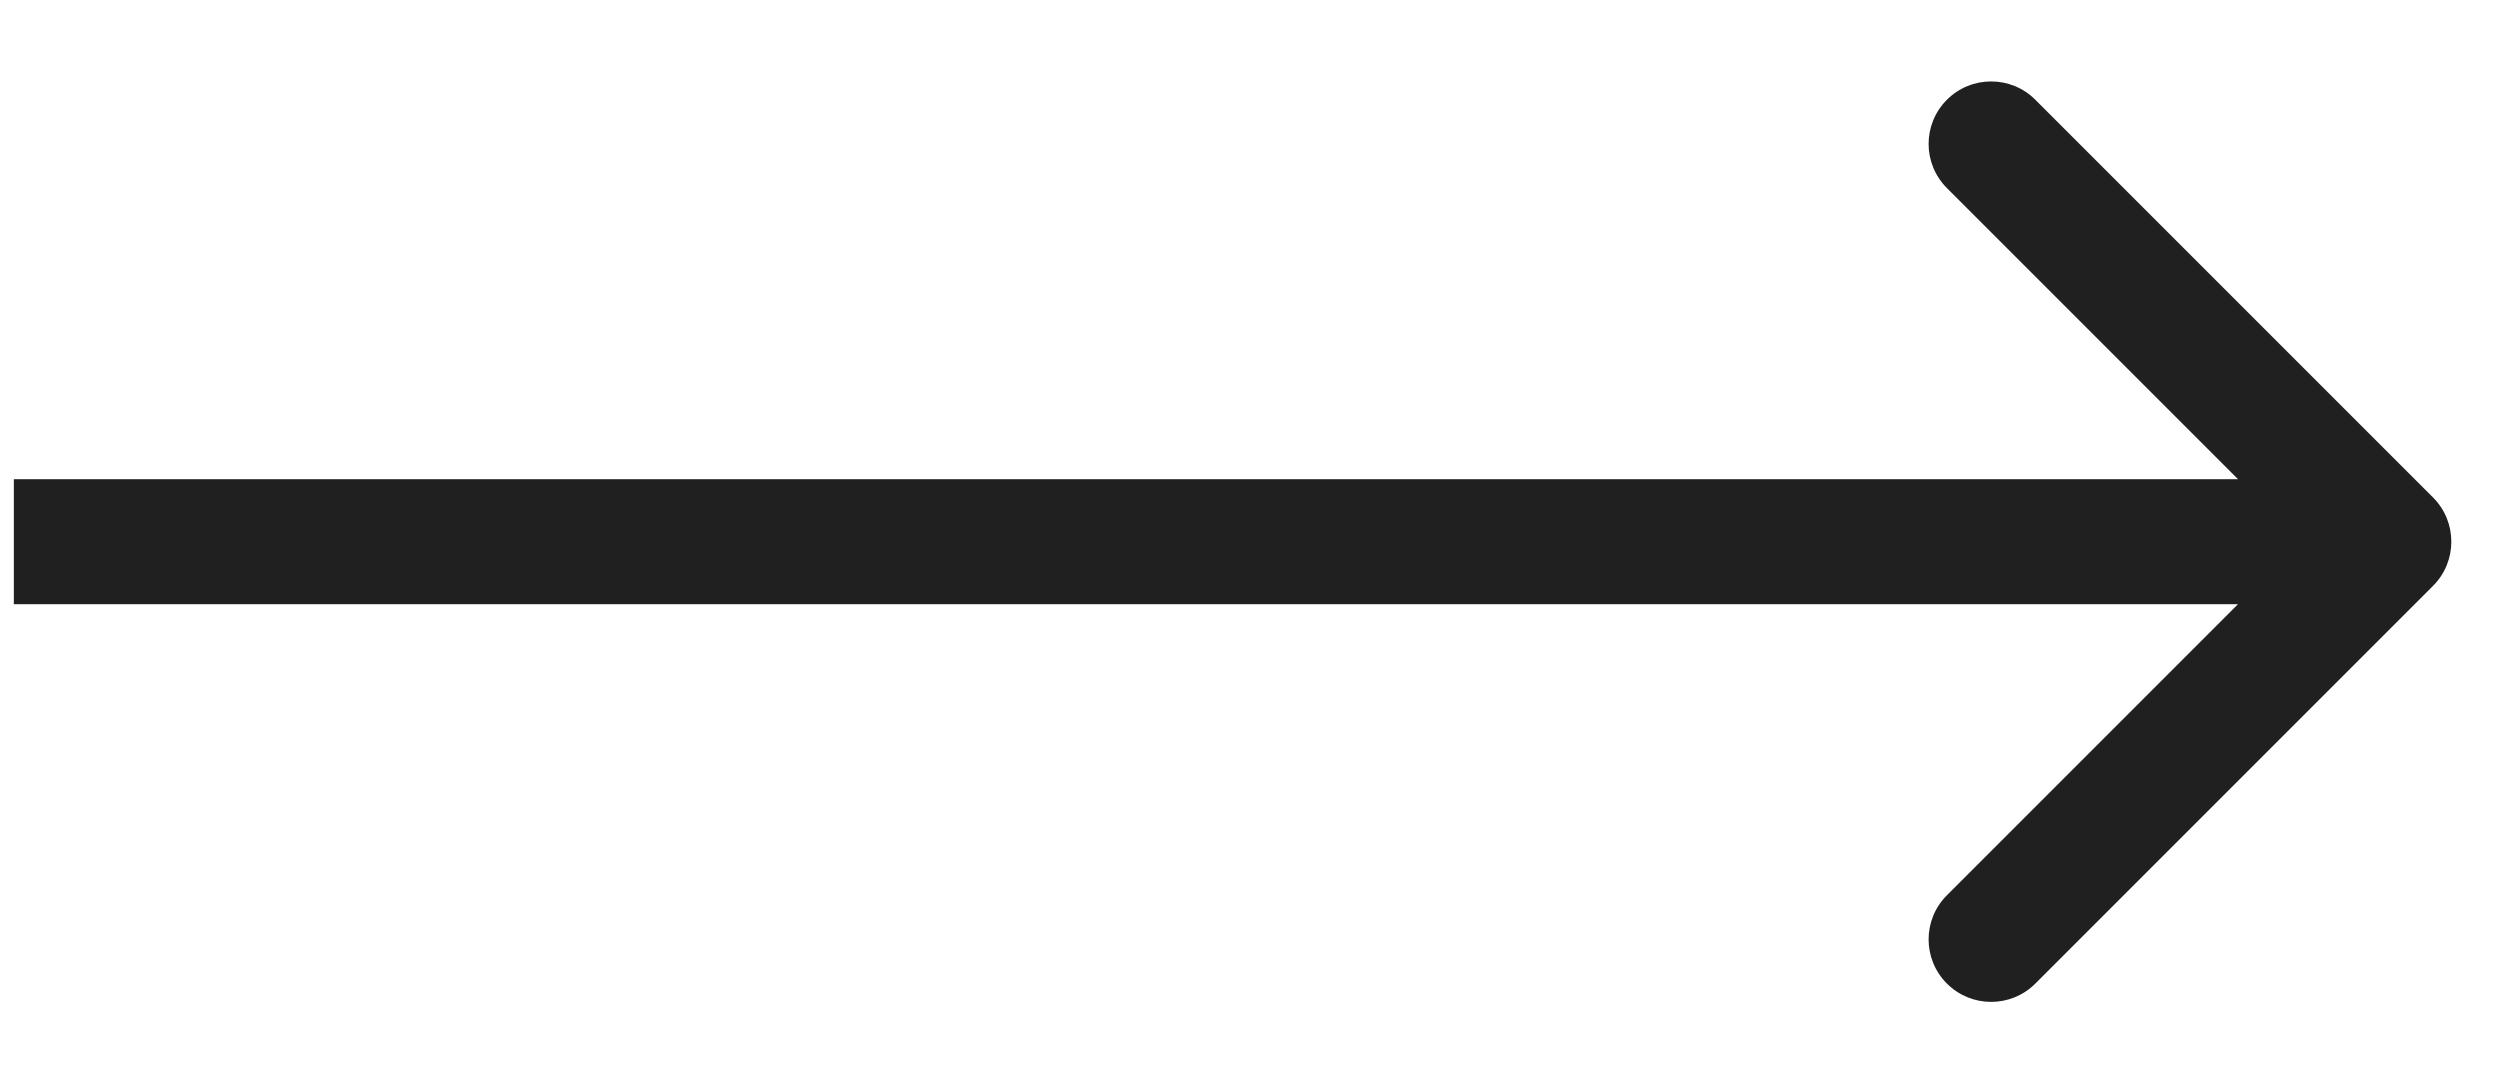 <svg width="30" height="13" viewBox="0 0 30 13" fill="none" xmlns="http://www.w3.org/2000/svg">
<path d="M29.197 7.03C29.489 6.737 29.489 6.263 29.197 5.97L24.424 1.197C24.131 0.904 23.656 0.904 23.363 1.197C23.07 1.49 23.07 1.964 23.363 2.257L27.606 6.5L23.363 10.743C23.07 11.036 23.07 11.51 23.363 11.803C23.656 12.096 24.131 12.096 24.424 11.803L29.197 7.03ZM0.166 7.25L28.666 7.25L28.666 5.75L0.166 5.75L0.166 7.25Z" fill="#202020"/>
</svg>
